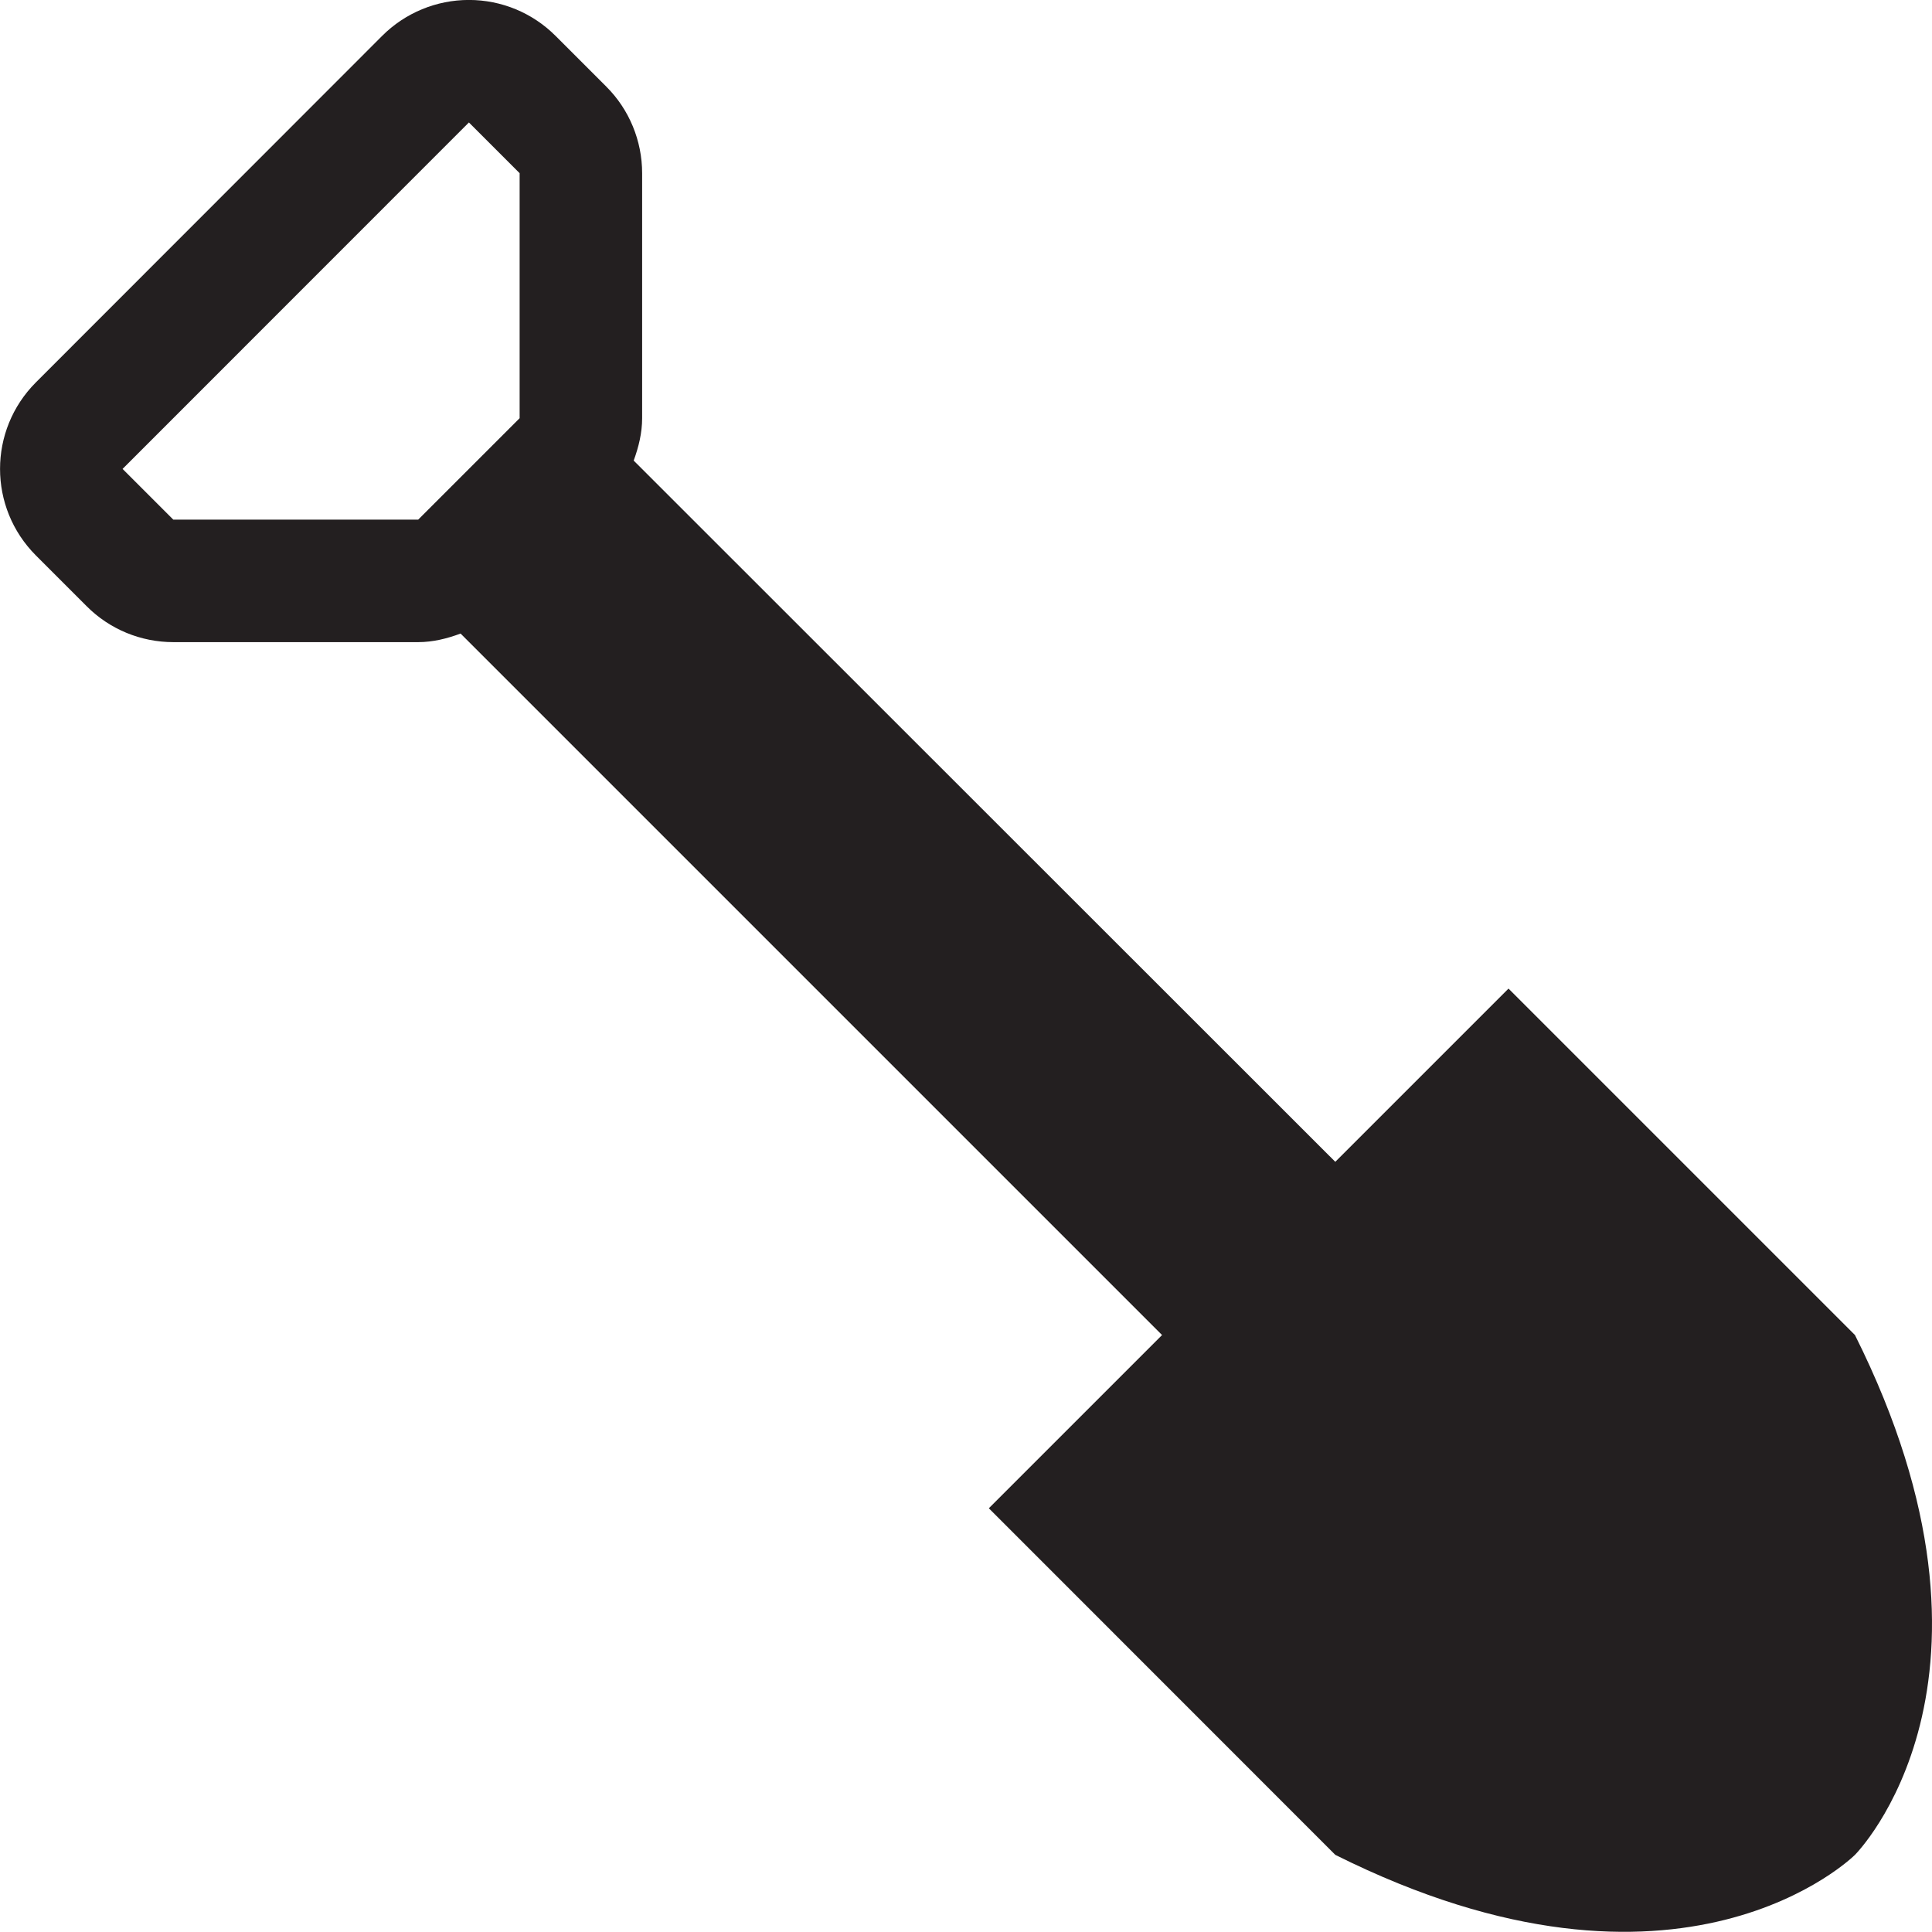<?xml version="1.0" encoding="UTF-8" standalone="no"?>
<!-- Created with Inkscape (http://www.inkscape.org/) -->

<svg
   xmlns:dc="http://purl.org/dc/elements/1.1/"
   xmlns:cc="http://creativecommons.org/ns#"
   xmlns:rdf="http://www.w3.org/1999/02/22-rdf-syntax-ns#"
   xmlns:svg="http://www.w3.org/2000/svg"
   xmlns="http://www.w3.org/2000/svg"
   xmlns:sodipodi="http://sodipodi.sourceforge.net/DTD/sodipodi-0.dtd"
   xmlns:inkscape="http://www.inkscape.org/namespaces/inkscape"
   width="19.713"
   height="19.712"
   id="svg3817"
   version="1.1"
   inkscape:version="0.48.4 r9939"
   sodipodi:docname="creatief.svg">
  <defs
     id="defs3819" />
  <sodipodi:namedview
     id="base"
     pagecolor="#ffffff"
     bordercolor="#666666"
     borderopacity="1.0"
     inkscape:pageopacity="0.0"
     inkscape:pageshadow="2"
     inkscape:zoom="11.2"
     inkscape:cx="-3.0462097"
     inkscape:cy="14.190697"
     inkscape:document-units="px"
     inkscape:current-layer="layer1"
     showgrid="false"
     inkscape:window-width="1536"
     inkscape:window-height="801"
     inkscape:window-x="-8"
     inkscape:window-y="-8"
     inkscape:window-maximized="1"
     fit-margin-top="0"
     fit-margin-left="0"
     fit-margin-right="0"
     fit-margin-bottom="0" />
  <g
     inkscape:label="Layer 1"
     inkscape:groupmode="layer"
     id="layer1"
     transform="translate(-287.11,-206.703)">
    <g
       id="g3057"
       transform="matrix(1.25,0,0,-1.25,292.412,210.97)">
      <path
         inkscape:connector-curvature="0"
         d="m 0,0 -0.828,-0.828 -1.999,0 -0.414,0.414 2.827,2.828 L 0,2 0,0 z M 10.9,-7.484 8.072,-4.656 6.658,-6.07 0.931,-0.346 C 0.972,-0.234 1,-0.119 1,0 L 1,2 C 1,2.264 0.895,2.52 0.707,2.707 L 0.293,3.121 c -0.188,0.188 -0.442,0.293 -0.707,0.293 -0.265,0 -0.52,-0.105 -0.708,-0.293 L -3.948,0.293 c -0.391,-0.391 -0.391,-1.023 0,-1.414 l 0.414,-0.414 c 0.187,-0.188 0.442,-0.293 0.707,-0.293 l 1.999,0 c 0.12,0 0.236,0.029 0.346,0.07 L 5.244,-7.484 3.83,-8.898 6.658,-11.727 c 2.828,-1.414 4.242,0 4.242,0 0,0 1.415,1.414 0,4.243"
         style="fill:#231f20;fill-opacity:1;fill-rule:nonzero;stroke:none"
         id="path3059" />
    </g>
  </g>
</svg>
